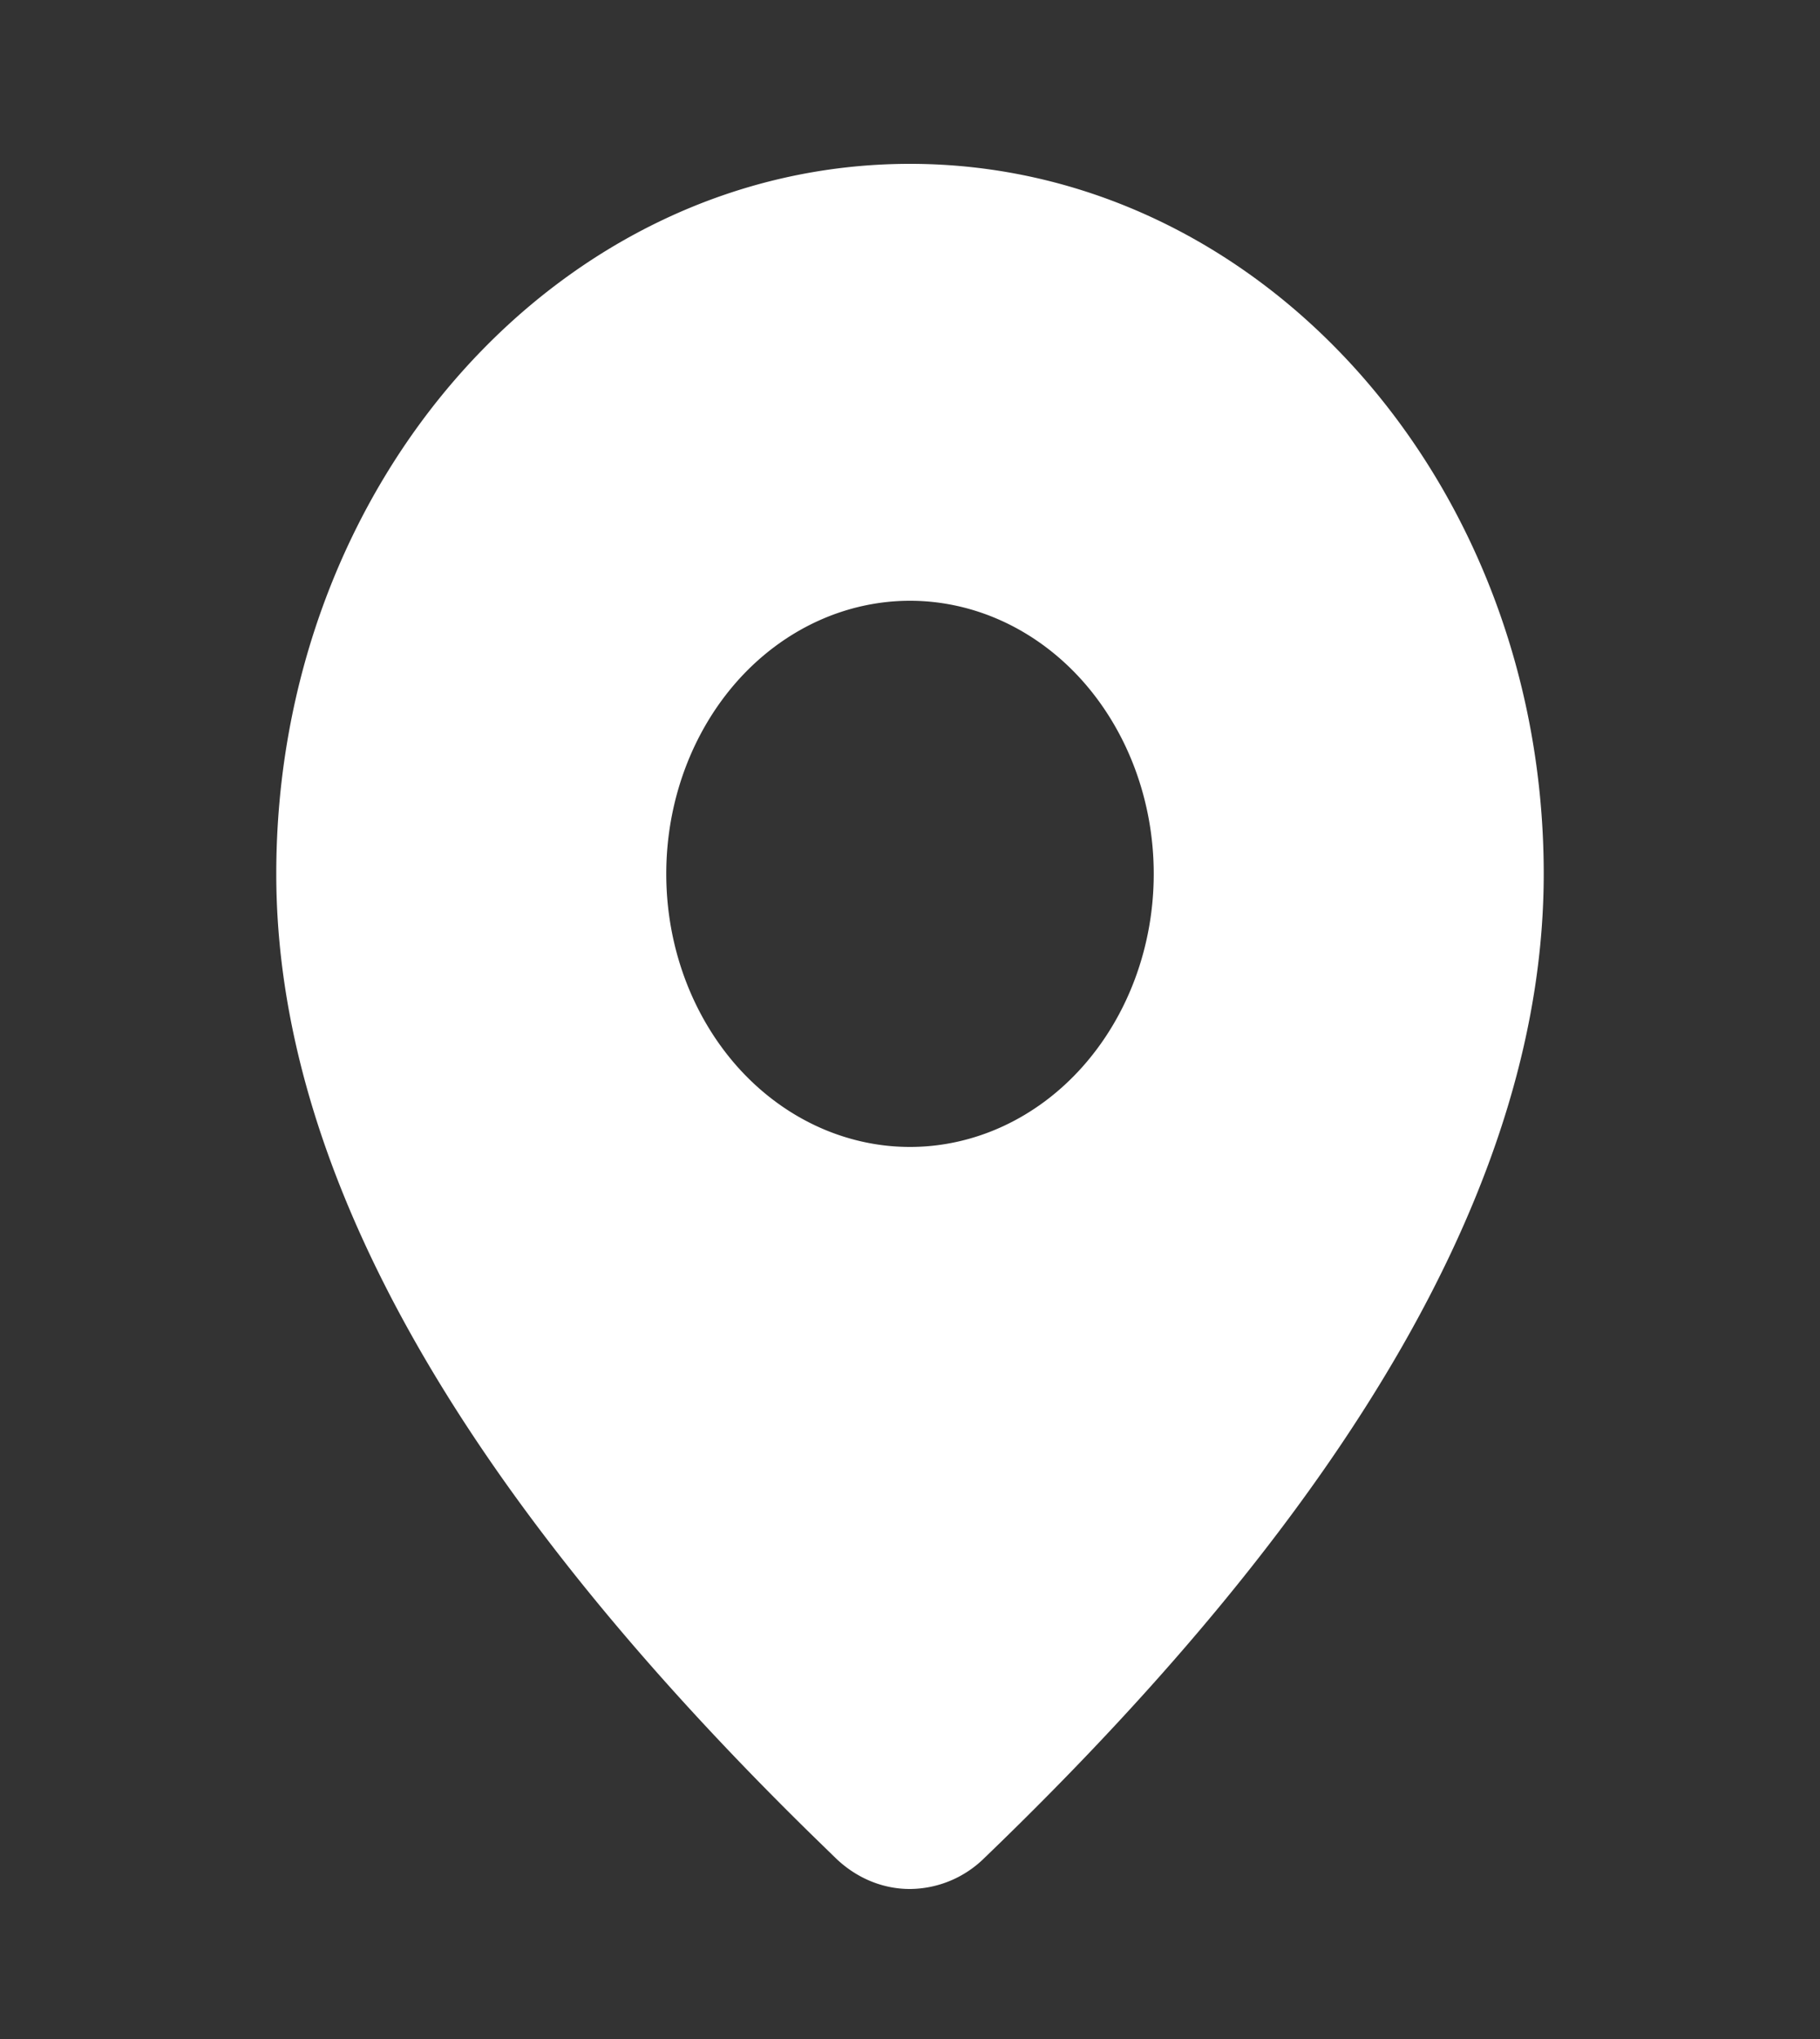 <svg width="25" height="28" fill="none" xmlns="http://www.w3.org/2000/svg"><rect width="100%" height="100%" fill="#333333" stroke="none"/><path d="M12.5 2.25c4.808 0 8.705 4.365 8.705 9.75 0 4.12-2.584 8.61-7.687 13.518a1.467 1.467 0 01-1.02.422c-.374 0-.735-.15-1.019-.424l-.337-.328C6.265 20.408 3.795 16.028 3.795 12c0-5.385 3.897-9.75 8.705-9.75zm0 6c-.888 0-1.74.395-2.368 1.098-.627.704-.98 1.657-.98 2.652 0 .995.353 1.948.98 2.652.628.703 1.48 1.098 2.368 1.098.888 0 1.74-.395 2.367-1.098.628-.704.981-1.657.981-2.652 0-.995-.353-1.948-.98-2.652-.628-.703-1.48-1.098-2.368-1.098z" fill="#fff"/></svg>